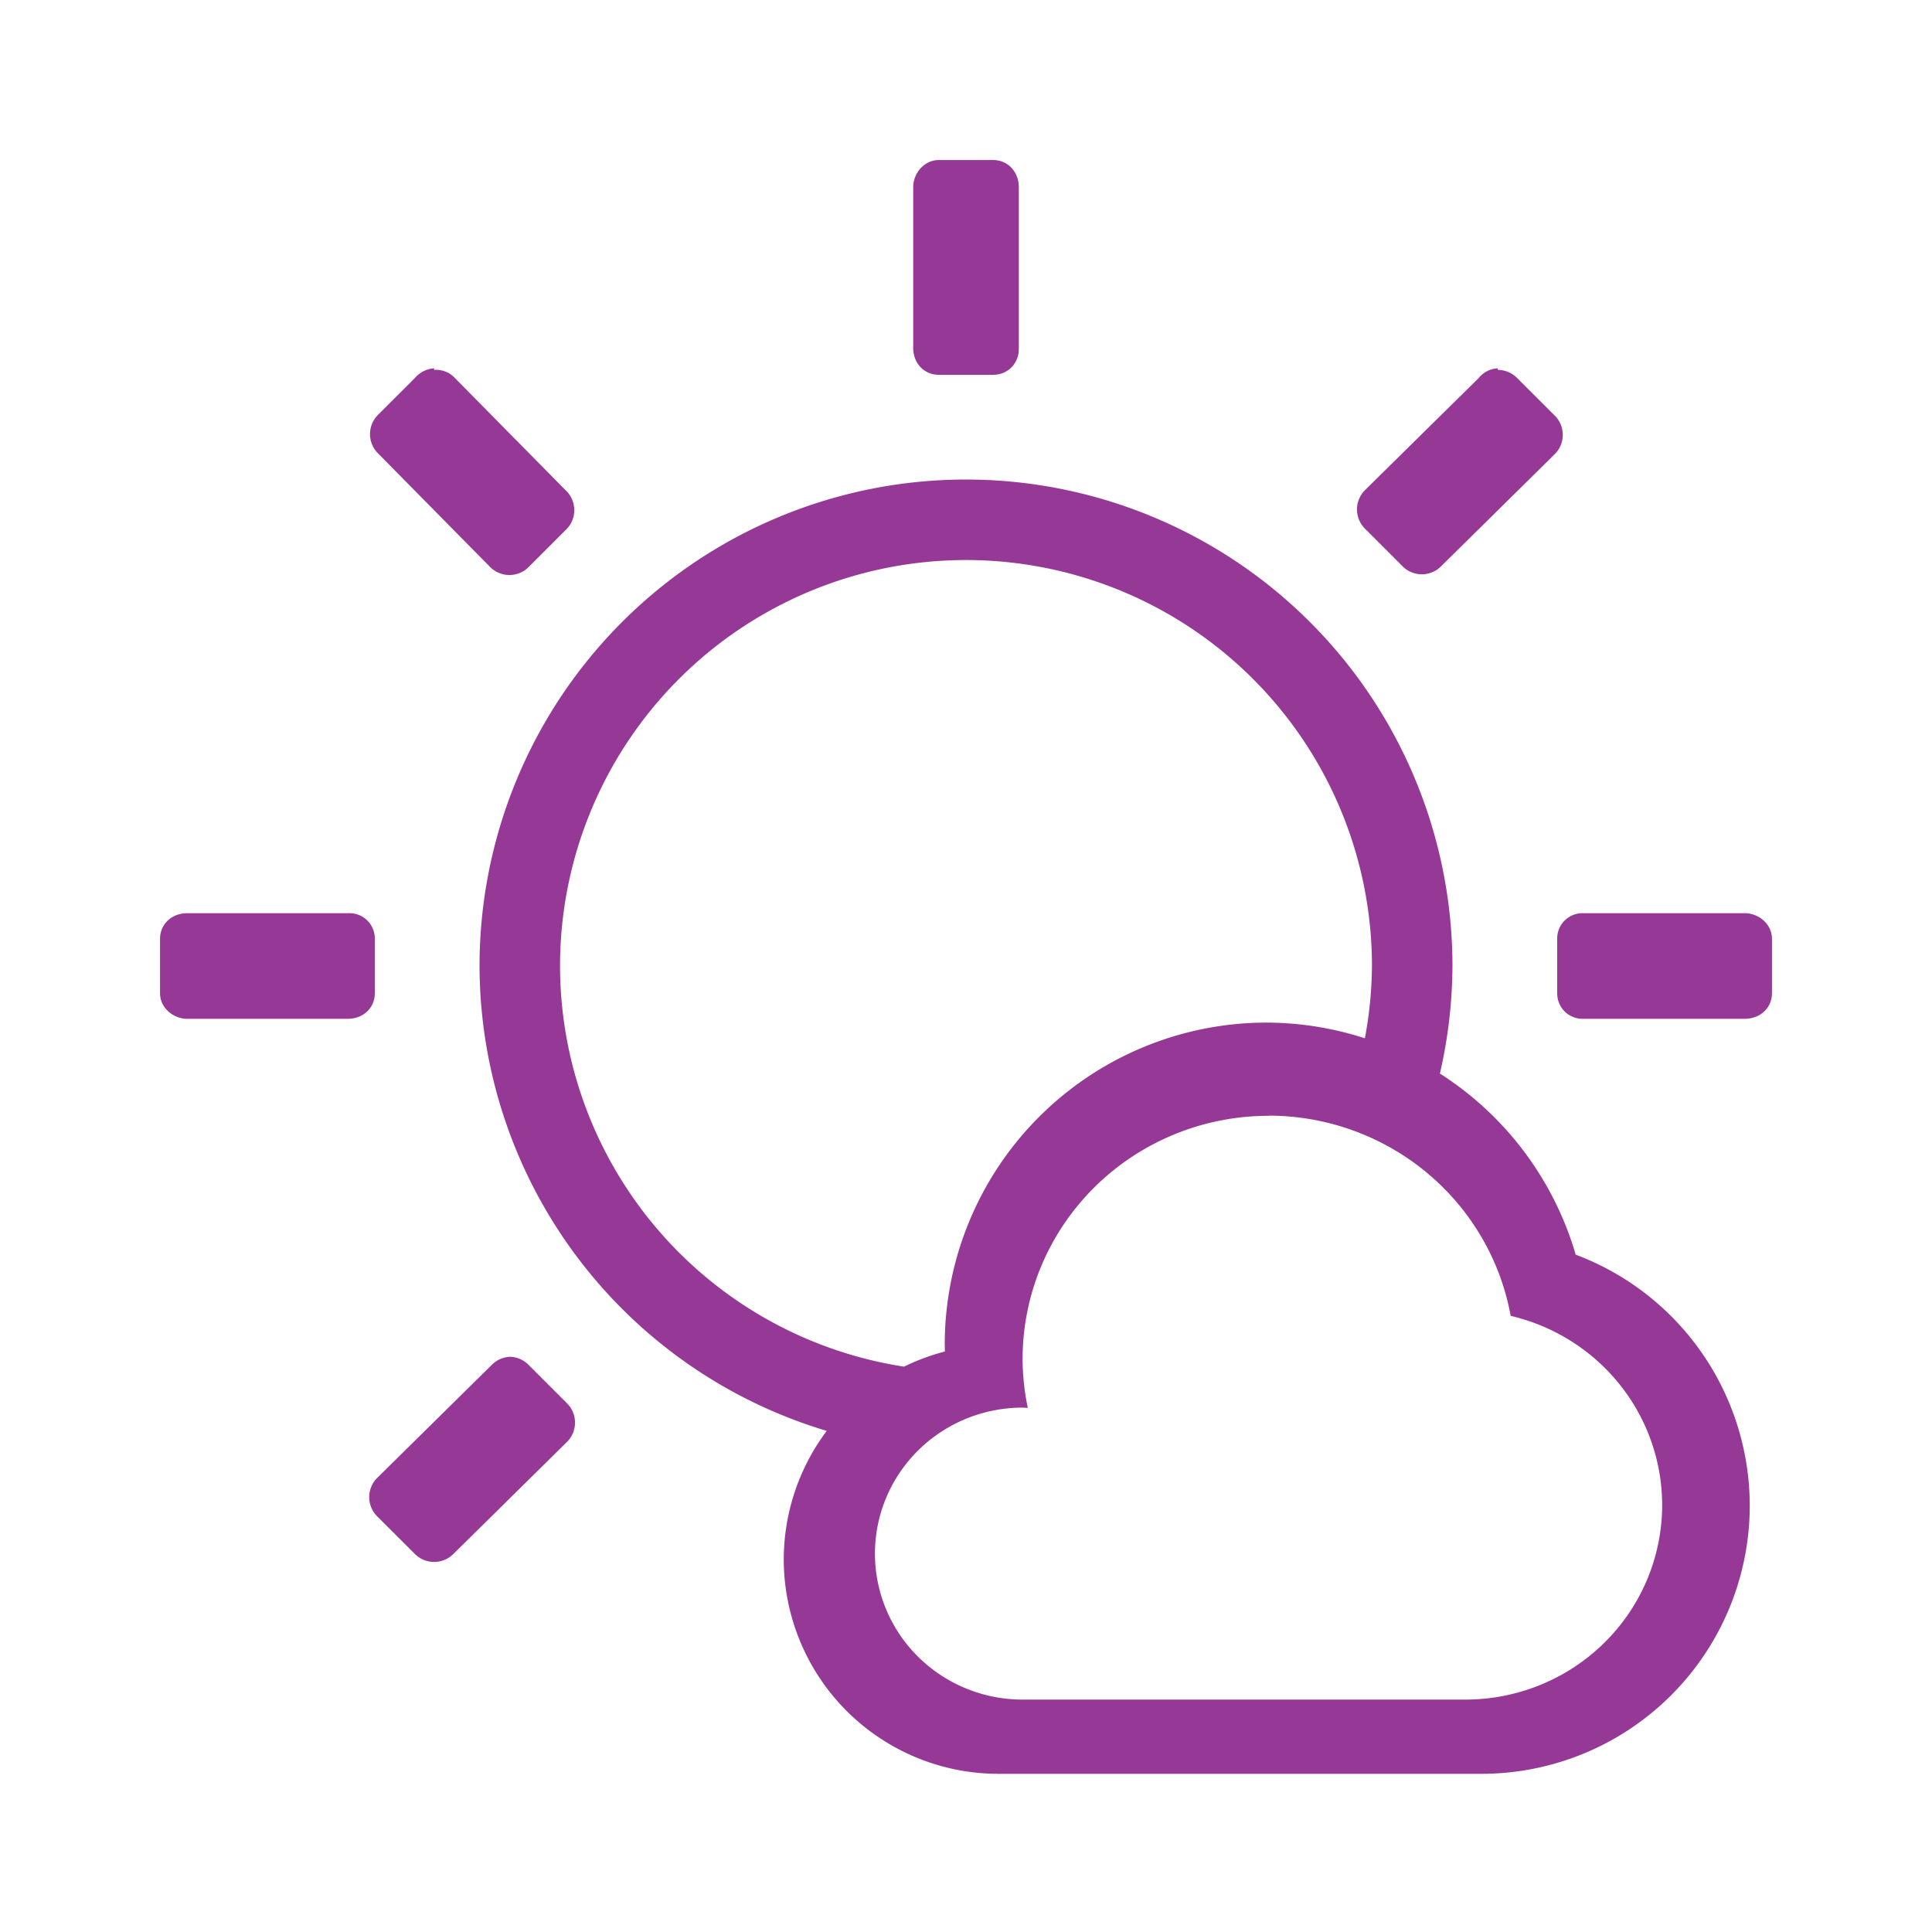 <svg xmlns="http://www.w3.org/2000/svg" width="24" height="24"><path d="M11.662 1.988c-.179 0-.318.161-.318.34v1.99c0 .2.14.338.318.338h.676c.179 0 .318-.14.318-.318v-2.01c0-.199-.14-.34-.318-.34h-.676zm-6.27 2.588a.338.338 0 0 0-.238.12l-.459.458a.338.338 0 0 0 0 .477L6.09 7.045a.338.338 0 0 0 .476 0l.479-.479a.338.338 0 0 0 0-.457L5.65 4.695a.318.318 0 0 0-.257-.1v-.019zm13.215 0a.318.318 0 0 0-.238.12L16.955 6.09a.338.338 0 0 0 0 .476l.479.479a.338.338 0 0 0 .457 0l1.414-1.395a.338.338 0 0 0 0-.496l-.46-.459a.338.338 0 0 0-.238-.1v-.019zM12 5.957A6.044 6.044 0 0 0 5.957 12a6.044 6.044 0 0 0 4.313 5.775 2.667 2.667 0 0 0-.534 1.594 2.667 2.667 0 0 0 2.666 2.666h6a3.333 3.333 0 0 0 3.334-3.332 3.333 3.333 0 0 0-2.162-3.117 4 4 0 0 0-1.687-2.25A6.044 6.044 0 0 0 18.043 12 6.044 6.044 0 0 0 12 5.957zm0 1A5.044 5.044 0 0 1 17.043 12a5.044 5.044 0 0 1-.088.898 4 4 0 0 0-1.219-.195 4 4 0 0 0-4 4 4 4 0 0 0 .002.086 2.667 2.667 0 0 0-.508.188A5.044 5.044 0 0 1 6.957 12 5.044 5.044 0 0 1 12 6.957zm-9.672 4.387c-.199 0-.34.14-.34.318v.676c0 .179.161.318.34.318h1.99c.2 0 .338-.14.338-.318v-.676a.314.314 0 0 0-.318-.318h-2.01zm17.334 0a.314.314 0 0 0-.318.318v.676c0 .179.14.318.318.318h2.01c.199 0 .34-.14.34-.318v-.676c0-.179-.161-.318-.34-.318h-2.01zm-3.904 2.515a3.056 3.022 0 0 1 3.008 2.487 2.445 2.418 0 0 1 1.882 2.35 2.445 2.418 0 0 1-2.445 2.417h-5.5a1.834 1.813 0 0 1-1.834-1.812 1.834 1.813 0 0 1 1.834-1.815 1.834 1.813 0 0 1 .065.004 3.056 3.022 0 0 1-.065-.607 3.056 3.022 0 0 1 3.055-3.022v-.002zm-9.43 2.996a.338.338 0 0 0-.219.1L4.695 18.35a.338.338 0 0 0 0 .496l.46.459a.338.338 0 0 0 .476 0l1.414-1.395a.338.338 0 0 0 0-.476l-.479-.479a.338.338 0 0 0-.218-.1h-.02z" fill="#963996"/></svg>
